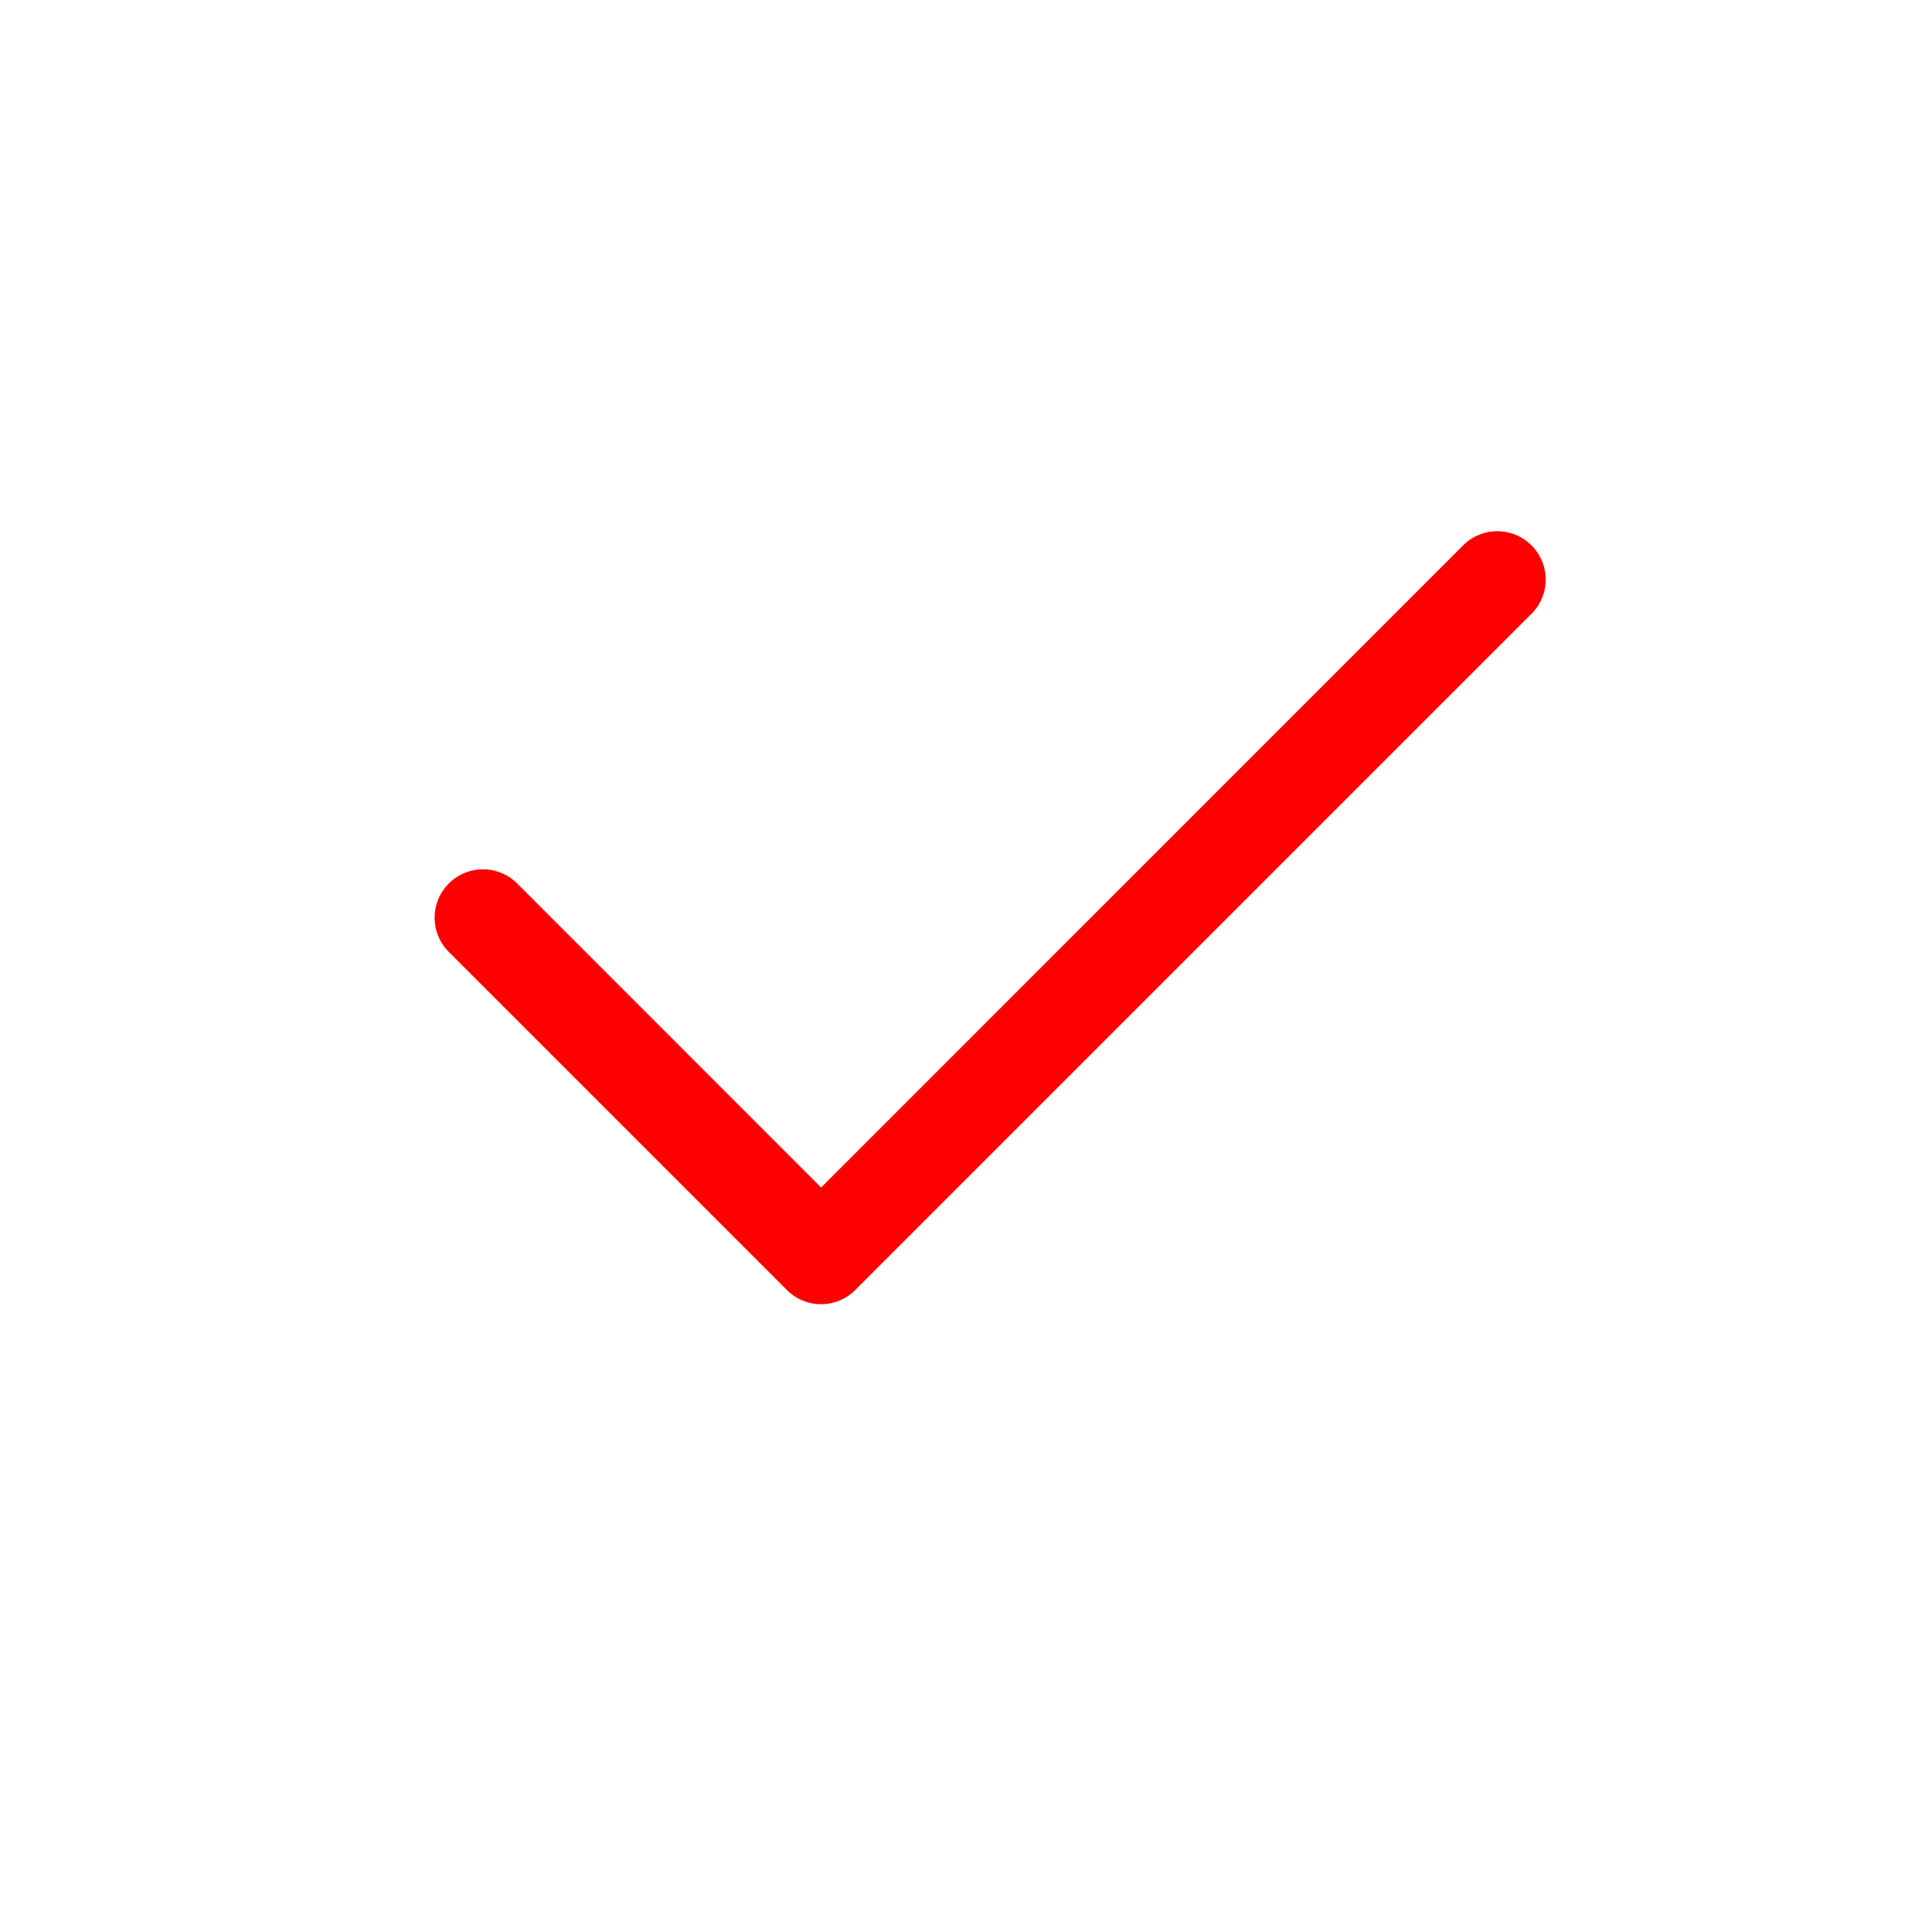 <svg class="bi bi-check text-danger" width="1em" height="1em" viewBox="0 0 20 20" fill="#ff0000" xmlns="http://www.w3.org/2000/svg">
  <path fill-rule="evenodd" d="M15.854 5.646a.5.5 0 010 .708l-7 7a.5.5 0 01-.708 0l-3.5-3.5a.5.5 0 11.708-.708L8.5 12.293l6.646-6.647a.5.5 0 01.708 0z" clip-rule="evenodd"/>
</svg>